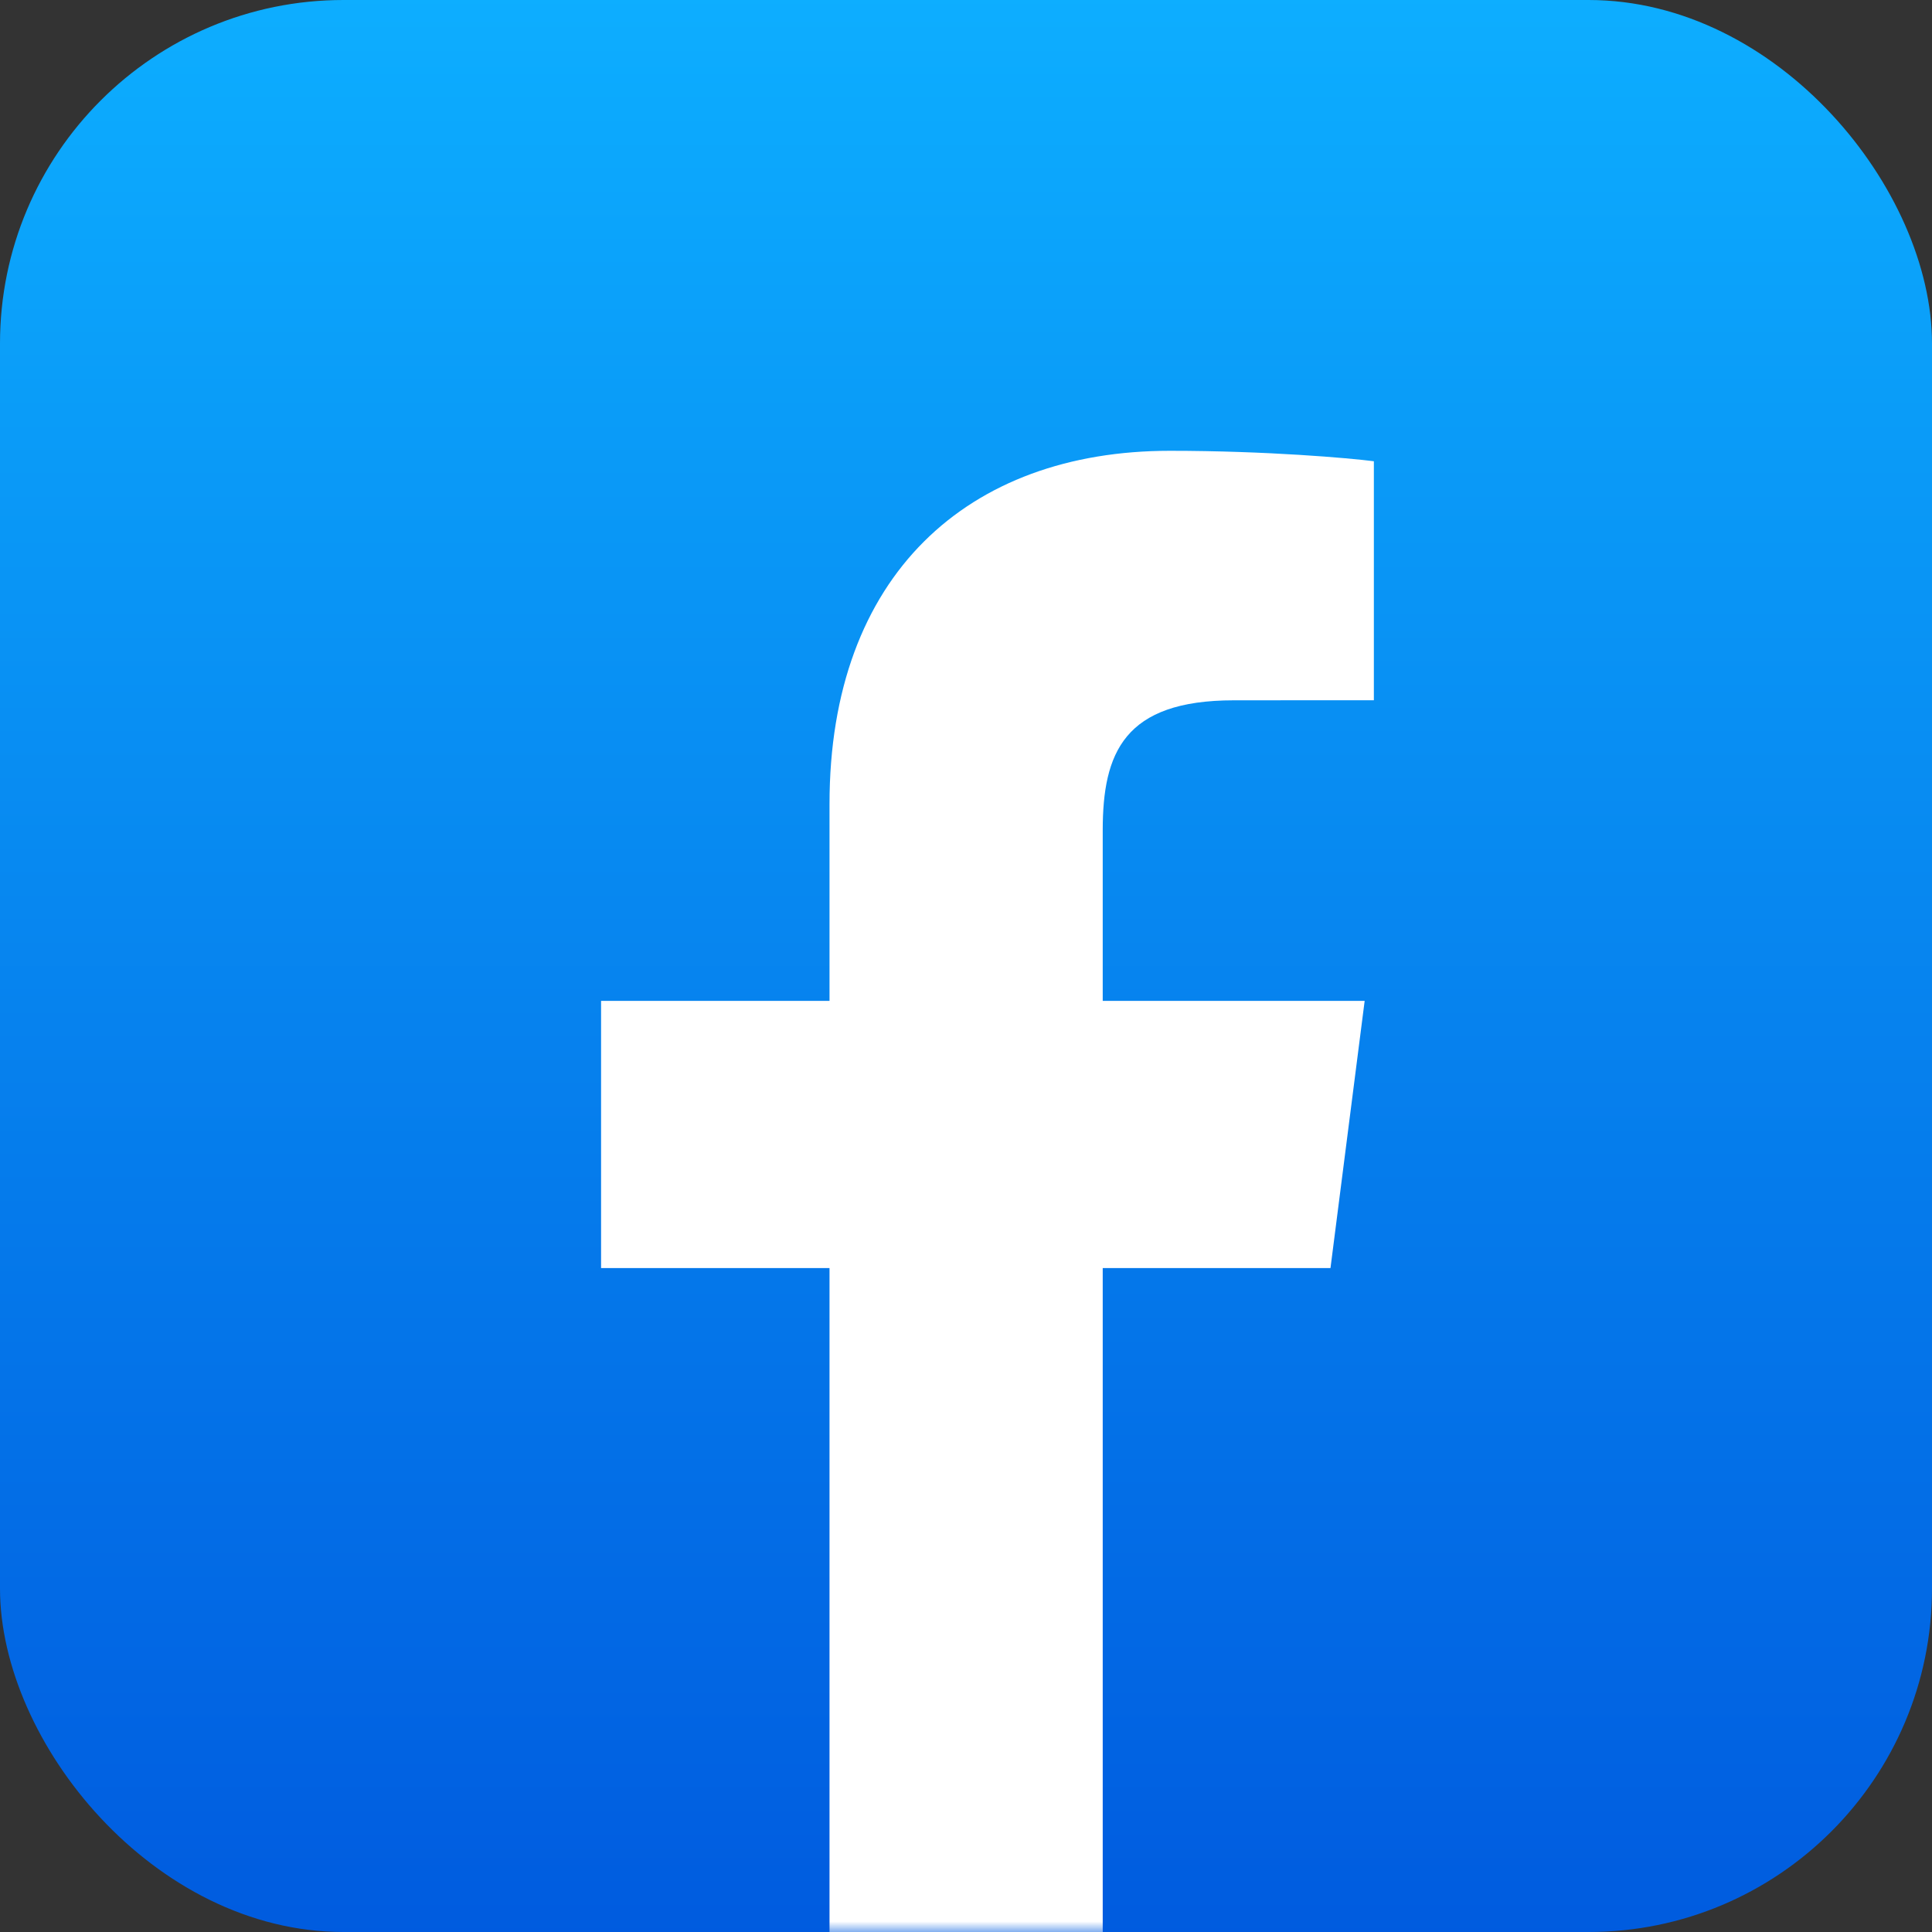 <svg xmlns="http://www.w3.org/2000/svg" xmlns:xlink="http://www.w3.org/1999/xlink" width="90" height="90"><rect width="100%" height="100%" fill="#333333" stroke="none"/><defs><linearGradient id="b" x1="50%" x2="50%" y1="0%" y2="100%"><stop offset="0%" stop-color="#0DAEFF"/><stop offset="100%" stop-color="#005BDF"/></linearGradient><rect id="a" width="90" height="90" rx="16"/></defs><g fill="none" fill-rule="evenodd"><mask id="c" fill="#fff"><use xlink:href="#a"/></mask><use fill="url(#b)" xlink:href="#a"/><g fill="#FFF" fill-rule="nonzero" mask="url(#c)"><path d="M51.369 91V59.072h10.61l1.592-12.447H51.369V38.68c0-3.602.987-6.057 6.109-6.057L64 32.62V21.487C62.872 21.34 59 21 54.494 21c-9.41 0-15.852 5.8-15.852 16.447v9.178H28v12.447h10.642V91h12.727z"/></g></g></svg>